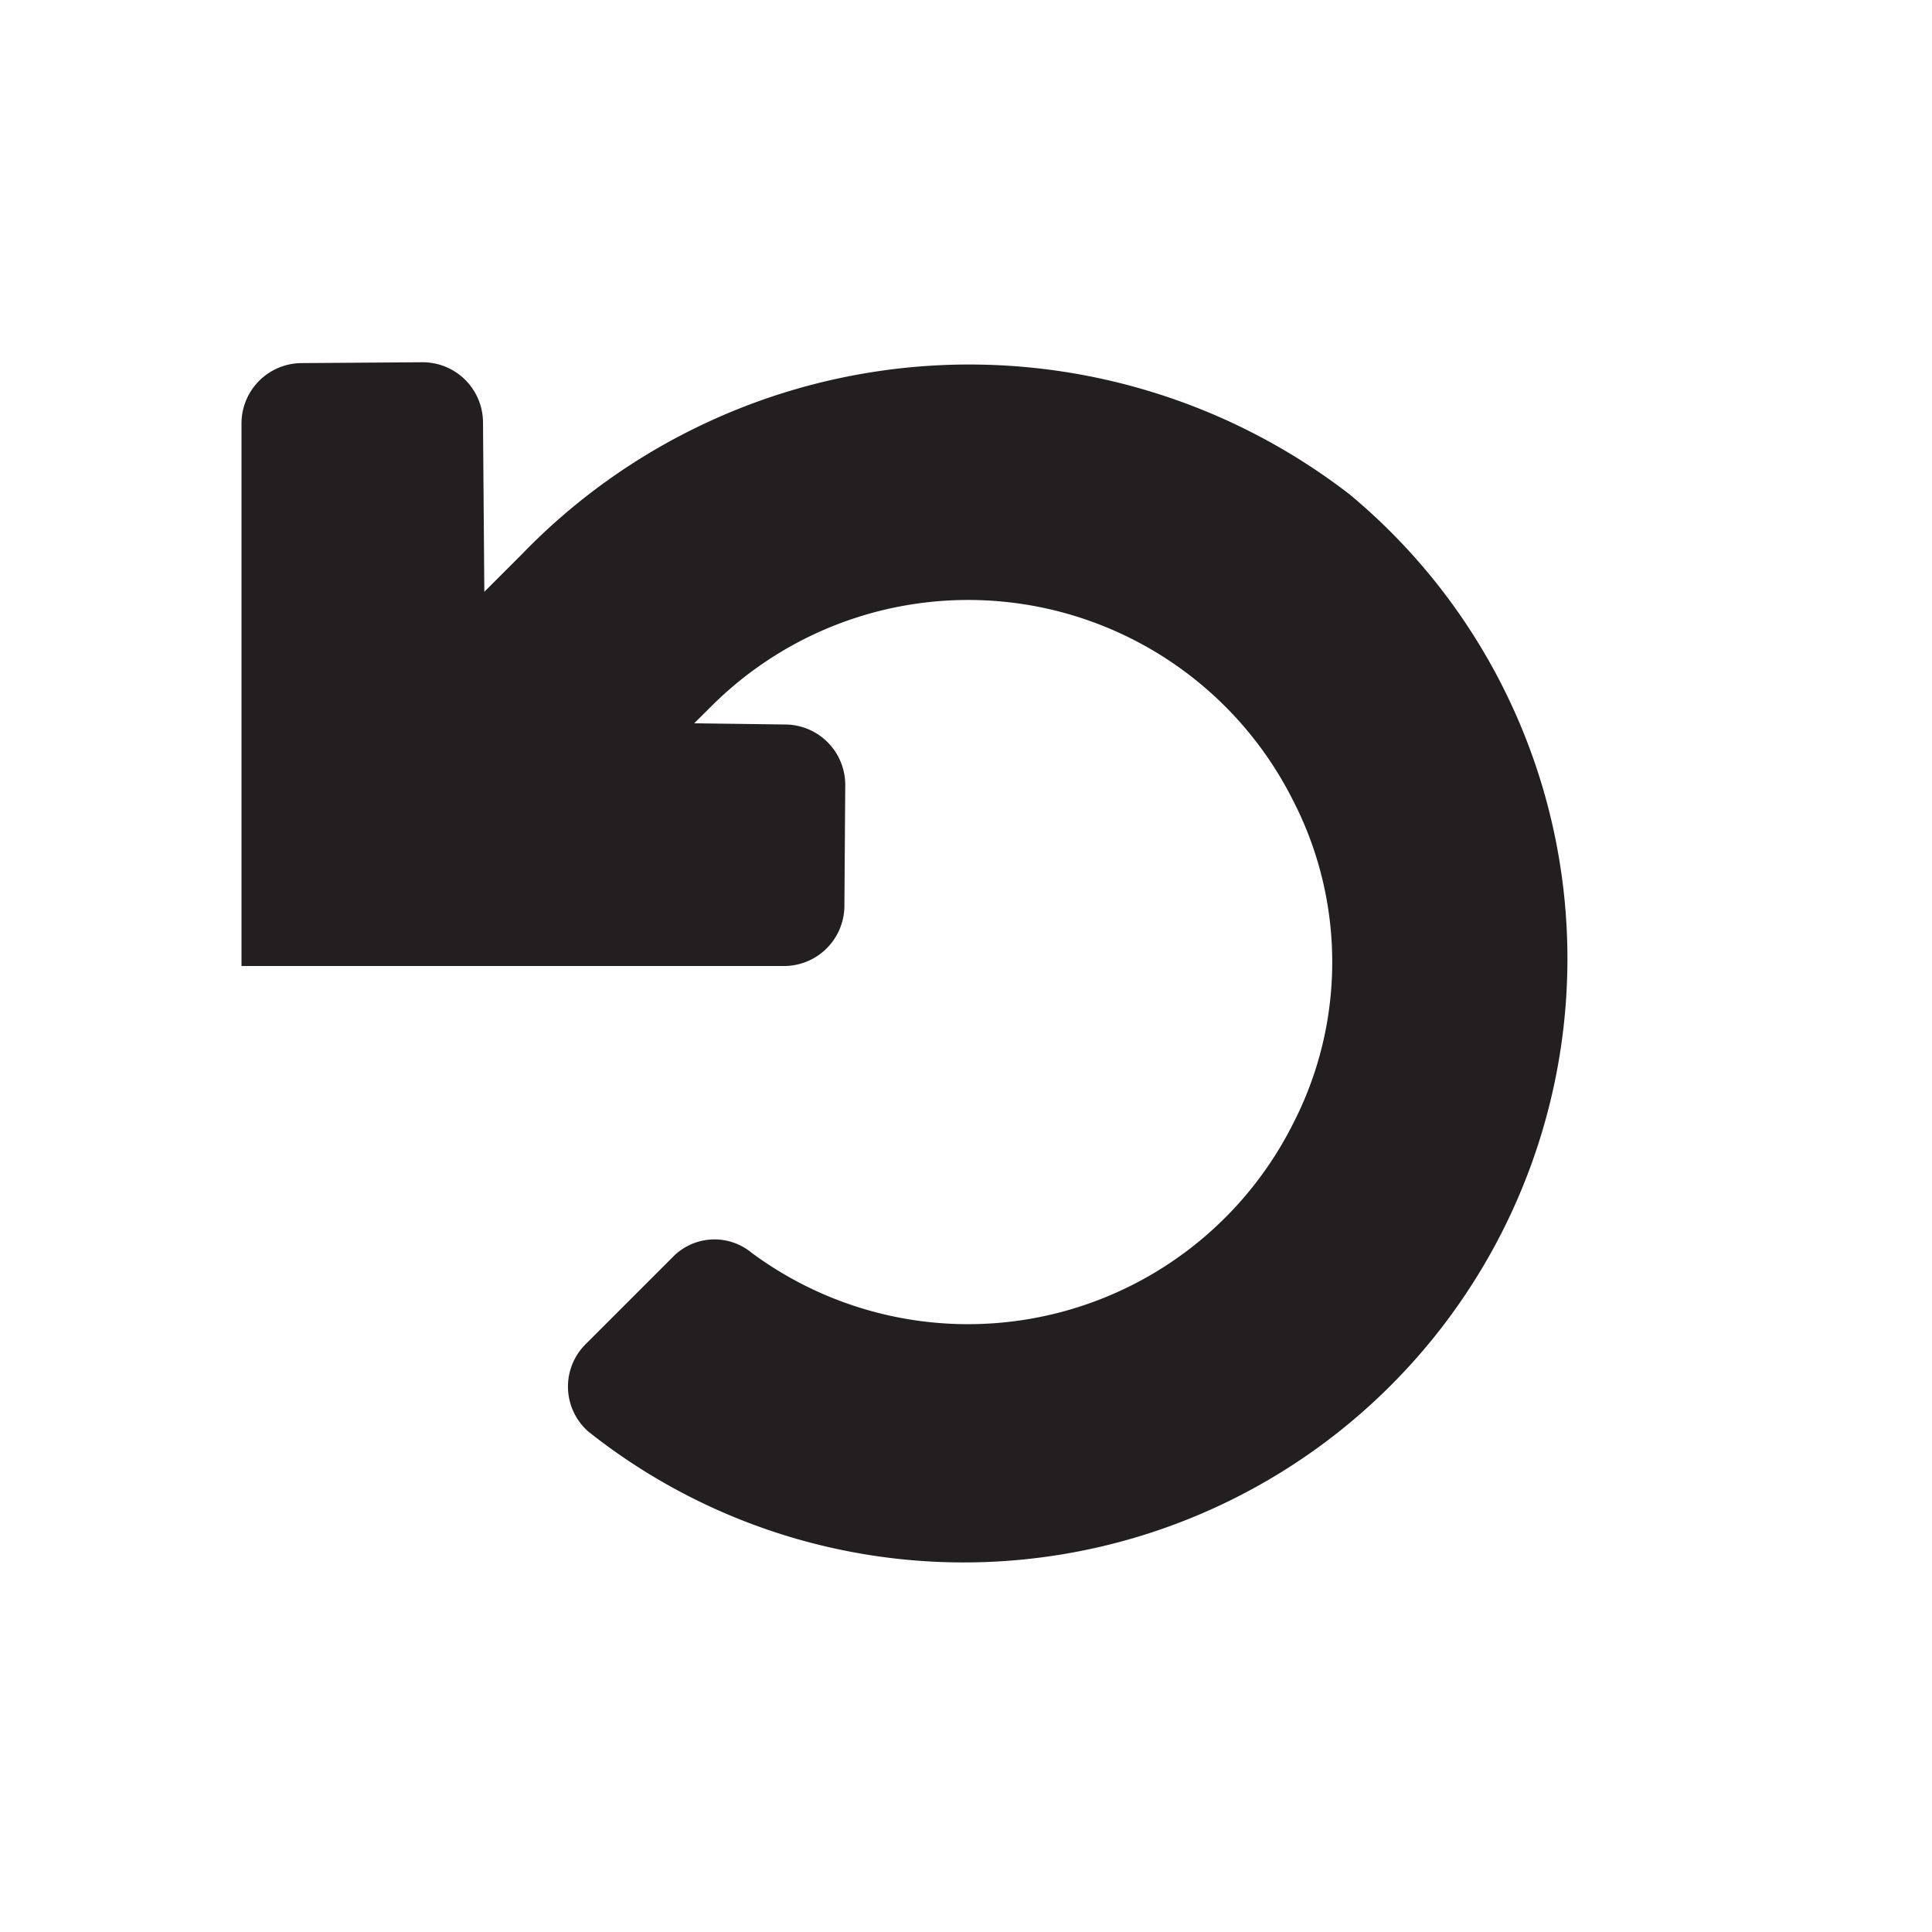<svg xmlns="http://www.w3.org/2000/svg" width="16" height="16" viewBox="0 0 16 16"><title>finite-icons</title><path d="M11.179,4.096A5.152,5.152,0,0,0,4.322,4.59l-0.311.311L4,3.497A0.5,0.5,0,0,0,3.497,3l-1,.007A0.5,0.5,0,0,0,2,3.51V8H6.49a0.5,0.5,0,0,0,.503-0.497L7,6.503a0.5,0.5,0,0,0-.497-0.503L5.749,5.99,5.894,5.846a3.01,3.01,0,0,1,4.813.78A2.923,2.923,0,0,1,10.706,9.311a3.012,3.012,0,0,1-4.484,1.062,0.482,0.482,0,0,0-.636.023l-0.732.732a0.495,0.495,0,0,0,.02.729A5,5,0,0,0,11.179,4.096Z" fill="#231f20"/></svg>